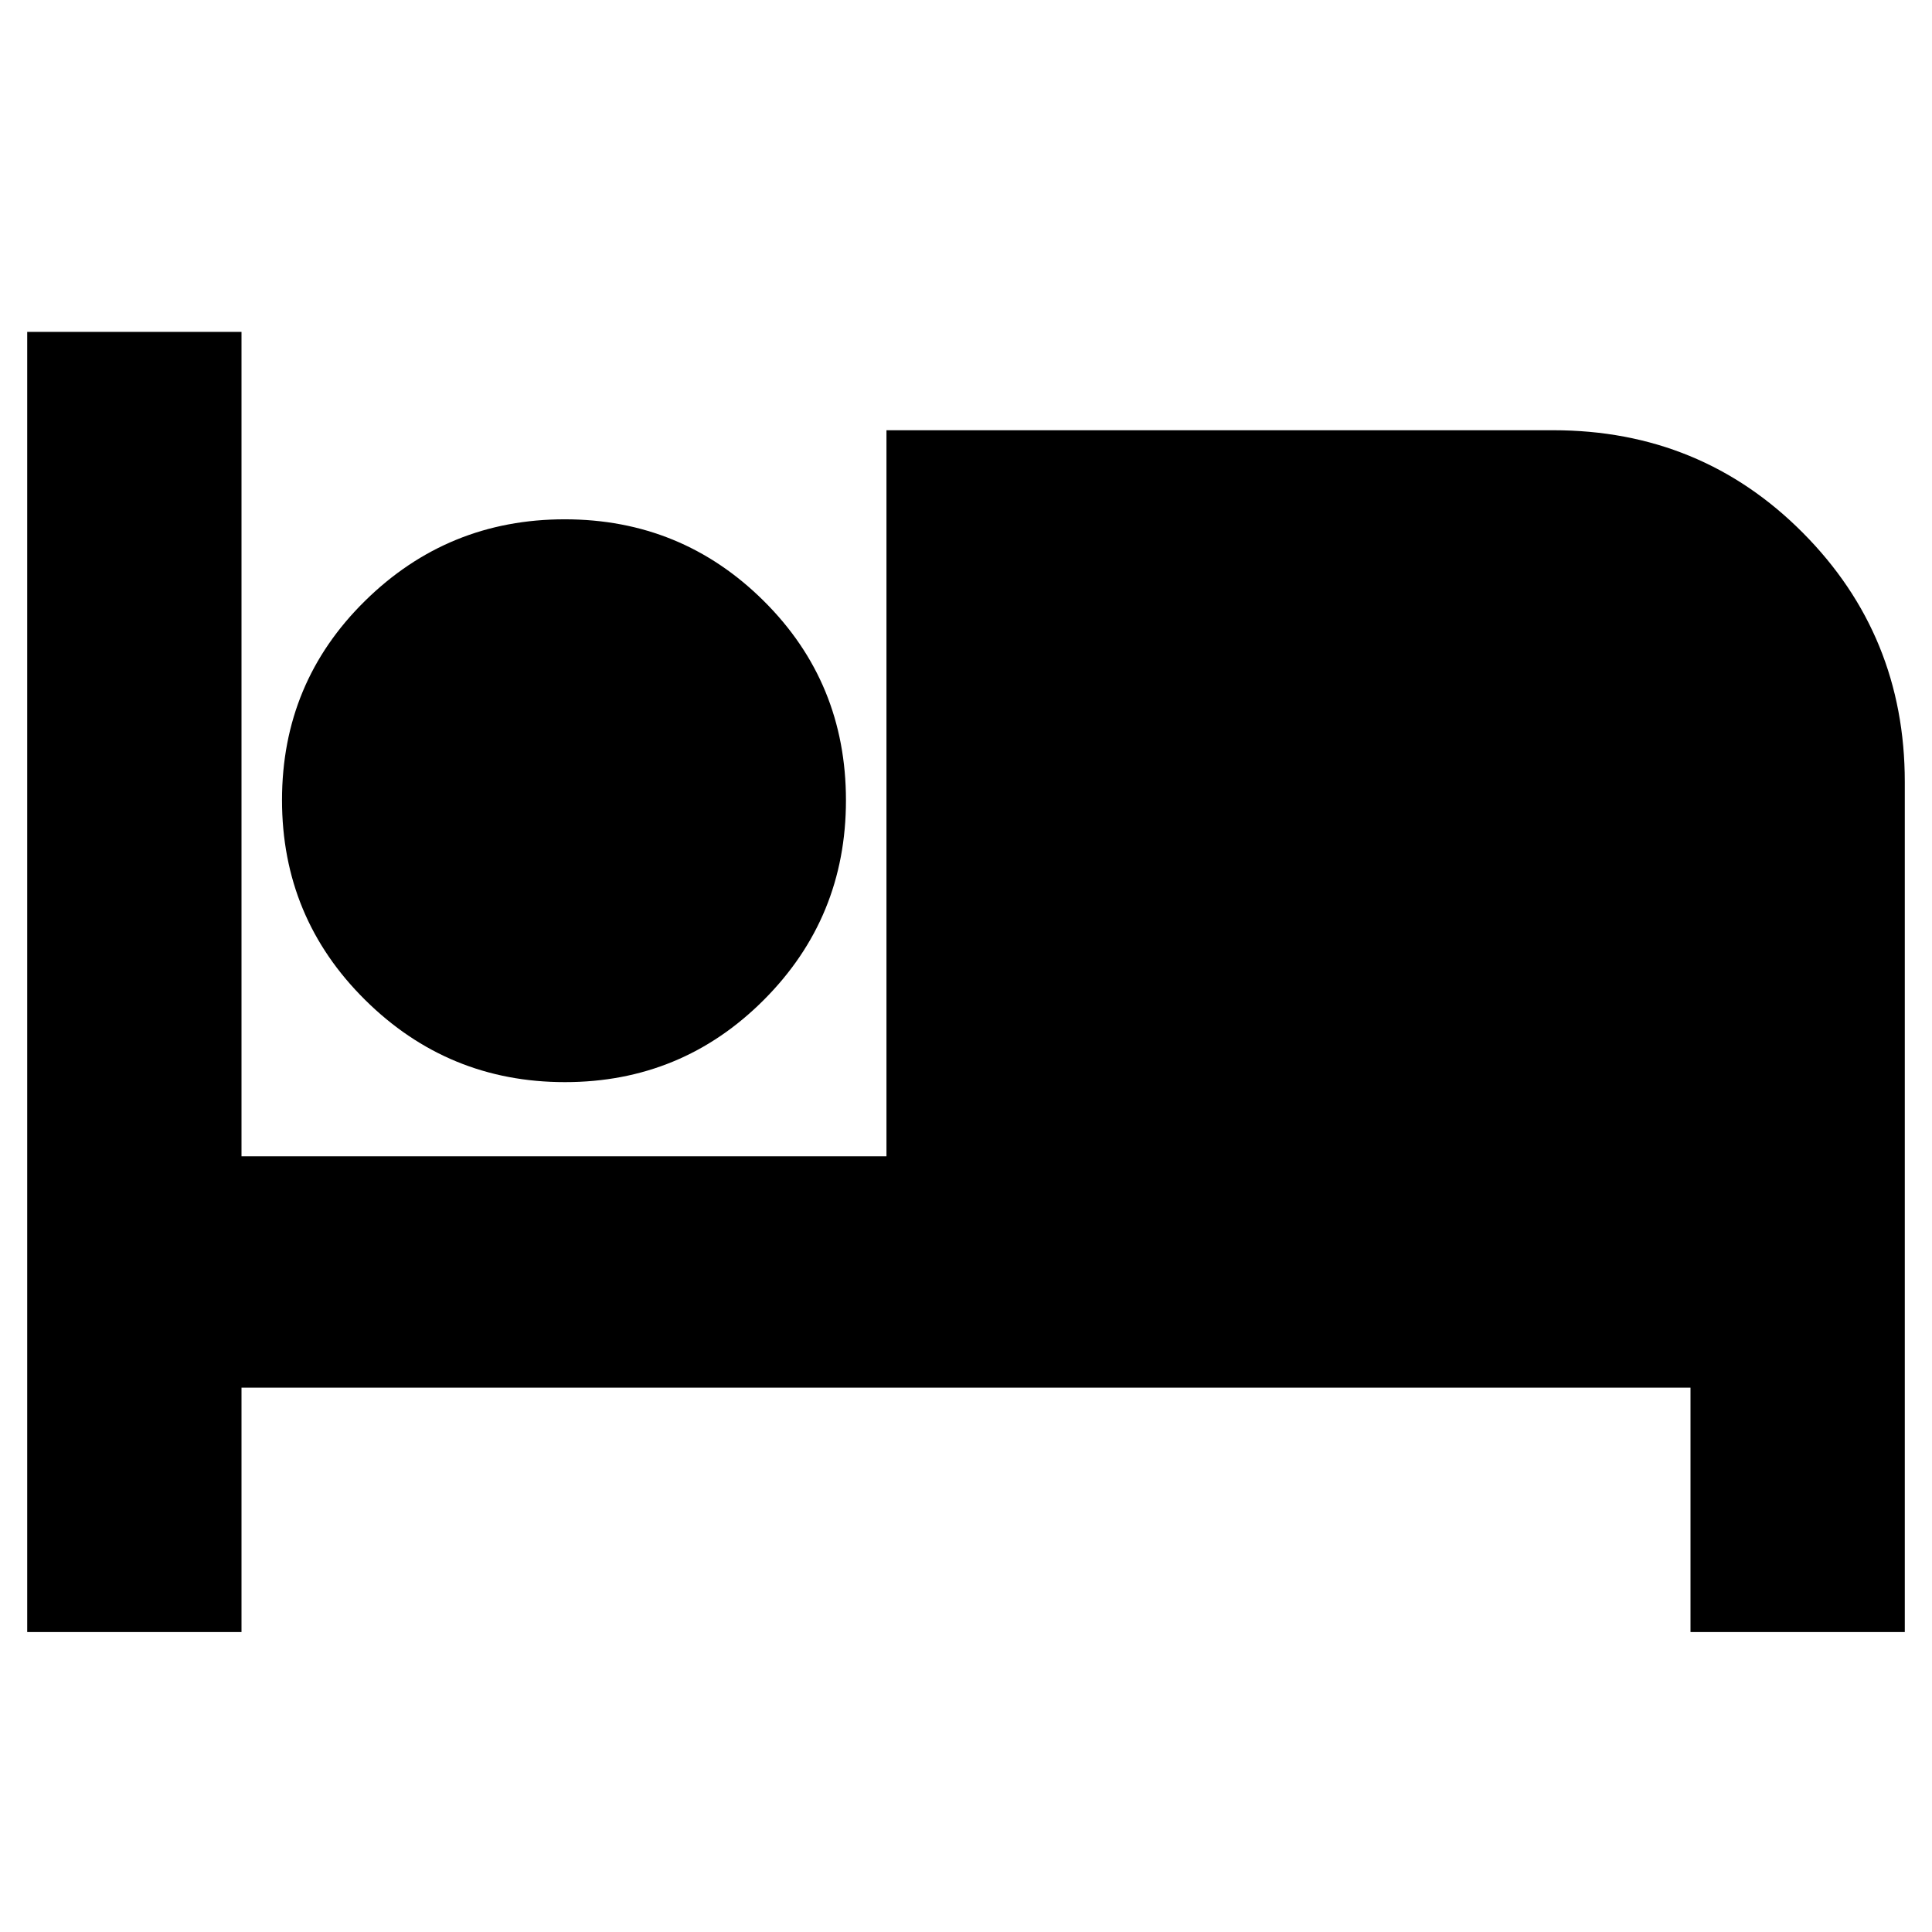 <svg xmlns="http://www.w3.org/2000/svg" height="20" viewBox="0 -960 960 960" width="20"><path d="M13.52-149.04v-646.05H120v409.66h320.48v-360.79h331.26q73.43 0 124.08 50.95 50.66 50.96 50.66 123.79v422.44H840v-121.44H120v121.44H13.52ZM280.71-422.3q-58.05 0-99.32-40.88-41.26-40.87-41.26-99.26 0-58.39 41.21-98.95 41.2-40.57 99.26-40.57 58.05 0 98.9 40.56 40.85 40.55 40.85 99.08 0 58.29-40.79 99.15-40.79 40.87-98.85 40.87Z"/></svg>